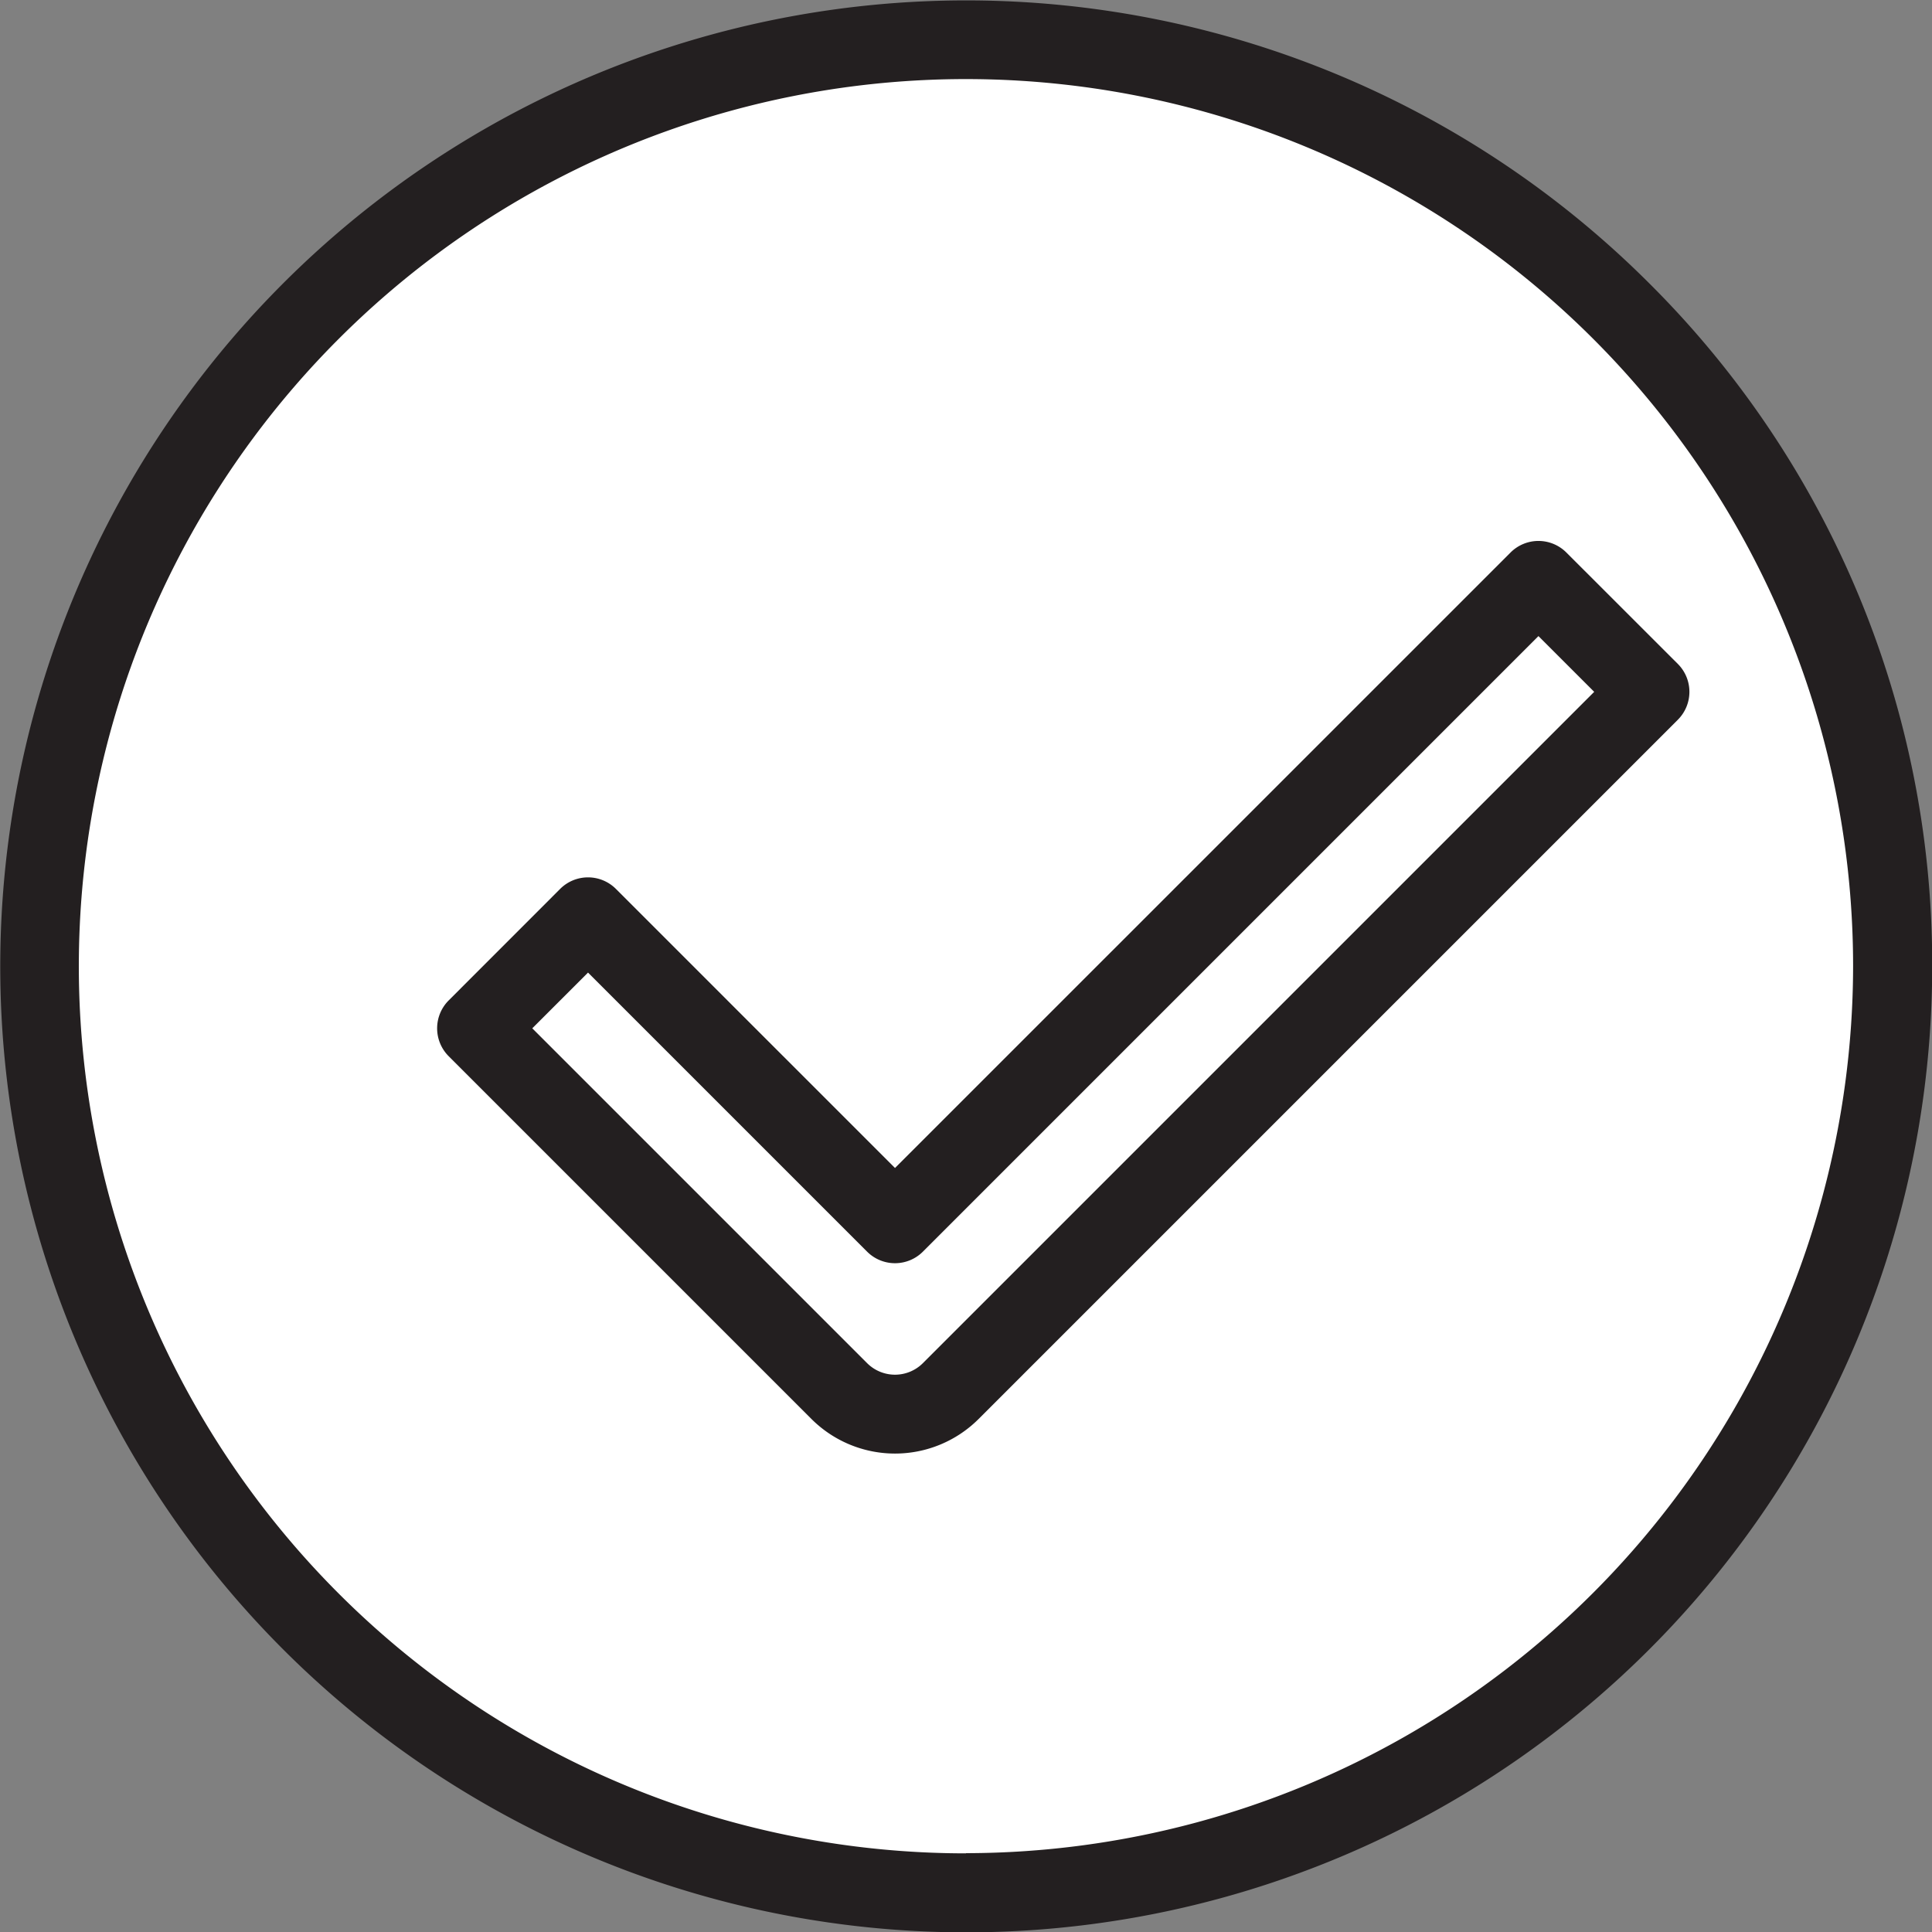 <svg xmlns="http://www.w3.org/2000/svg" width="30.707" height="30.707" viewBox="0 0 30.707 30.707">
  <rect x="0" y="0" width="30.707" height="30.707" fill="#808080" stroke="none"/>
  <g id="Group_105" data-name="Group 105" transform="translate(-411.315 -286)">
    <path id="Path_25" data-name="Path 25" d="M259,955.964a1.249,1.249,0,0,1-.886-.367l-5.765-5.765,1.772-1.773L259,952.938l10.227-10.227L271,944.483,259.89,955.6A1.249,1.249,0,0,1,259,955.964Z" transform="translate(166.536 -647.711)" fill="#fff"/>
    <circle id="Ellipse_3" data-name="Ellipse 3" cx="14.727" cy="14.727" r="14.727" transform="translate(411.941 287)" fill="#fff"/>
    <path id="Path_26" data-name="Path 26" d="M242.363,905.5a15.353,15.353,0,1,0,4.5,10.857A15.253,15.253,0,0,0,242.363,905.5Zm-10.857,24.957a14.1,14.1,0,1,1,14.1-14.1A14.116,14.116,0,0,1,231.507,930.454Z" transform="translate(195.162 -615)" fill="#231f20"/>
    <path id="Path_28" data-name="Path 28" d="M256.635,952.058l-4.436-4.436a.627.627,0,0,0-.886,0l-1.772,1.773a.627.627,0,0,0,0,.886l5.765,5.765a1.88,1.88,0,0,0,2.659,0l11.113-11.113a.627.627,0,0,0,0-.886l-1.773-1.772a.627.627,0,0,0-.886,0Zm10.227-8.454.886.886-10.67,10.67a.627.627,0,0,1-.886,0l-5.322-5.322.886-.886,4.436,4.436a.627.627,0,0,0,.886,0Z" transform="translate(168.905 -647.494)" fill="#231f20"/>
  </g>
</svg>
